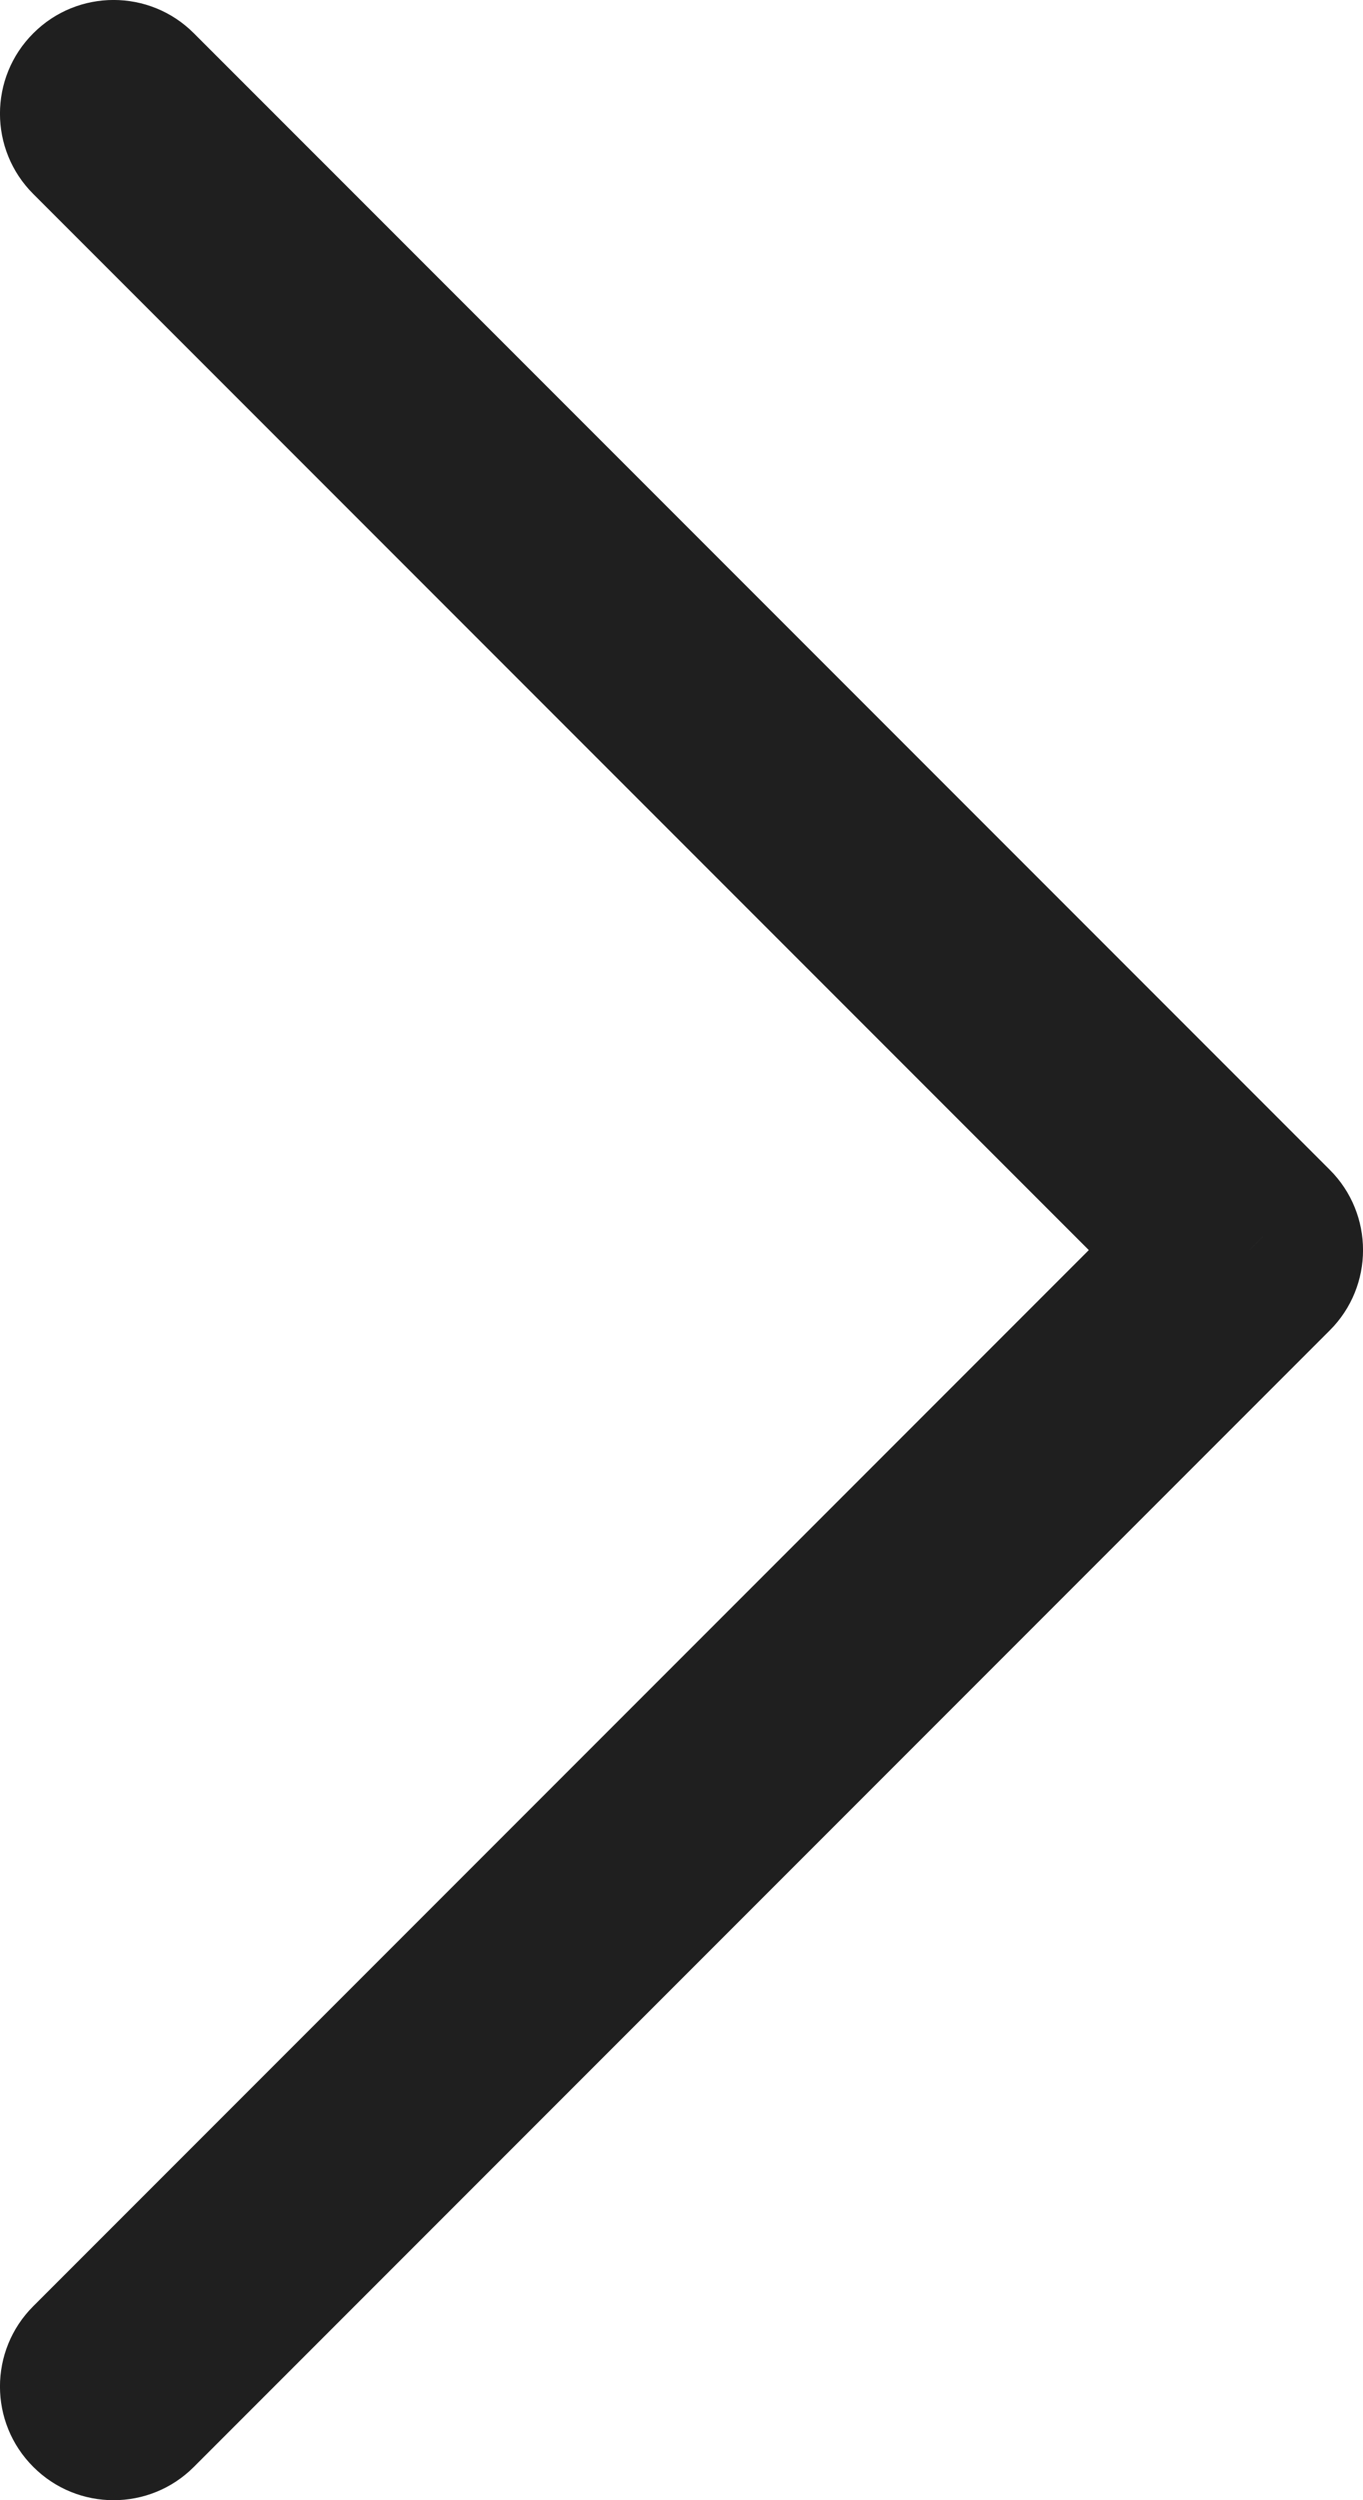 <svg width="12" height="22" viewBox="0 0 12 22" fill="none" xmlns="http://www.w3.org/2000/svg">
<path d="M0.293 20.293C-0.098 20.683 -0.098 21.317 0.293 21.707C0.683 22.098 1.317 22.098 1.707 21.707L0.293 20.293ZM11 11L11.707 11.707C12.098 11.317 12.098 10.683 11.707 10.293L11 11ZM1.707 0.293C1.317 -0.098 0.683 -0.098 0.293 0.293C-0.098 0.683 -0.098 1.317 0.293 1.707L1.707 0.293ZM1.707 21.707L11.707 11.707L10.293 10.293L0.293 20.293L1.707 21.707ZM11.707 10.293L1.707 0.293L0.293 1.707L10.293 11.707L11.707 10.293Z" fill="#1F1F1F"/>
</svg>
